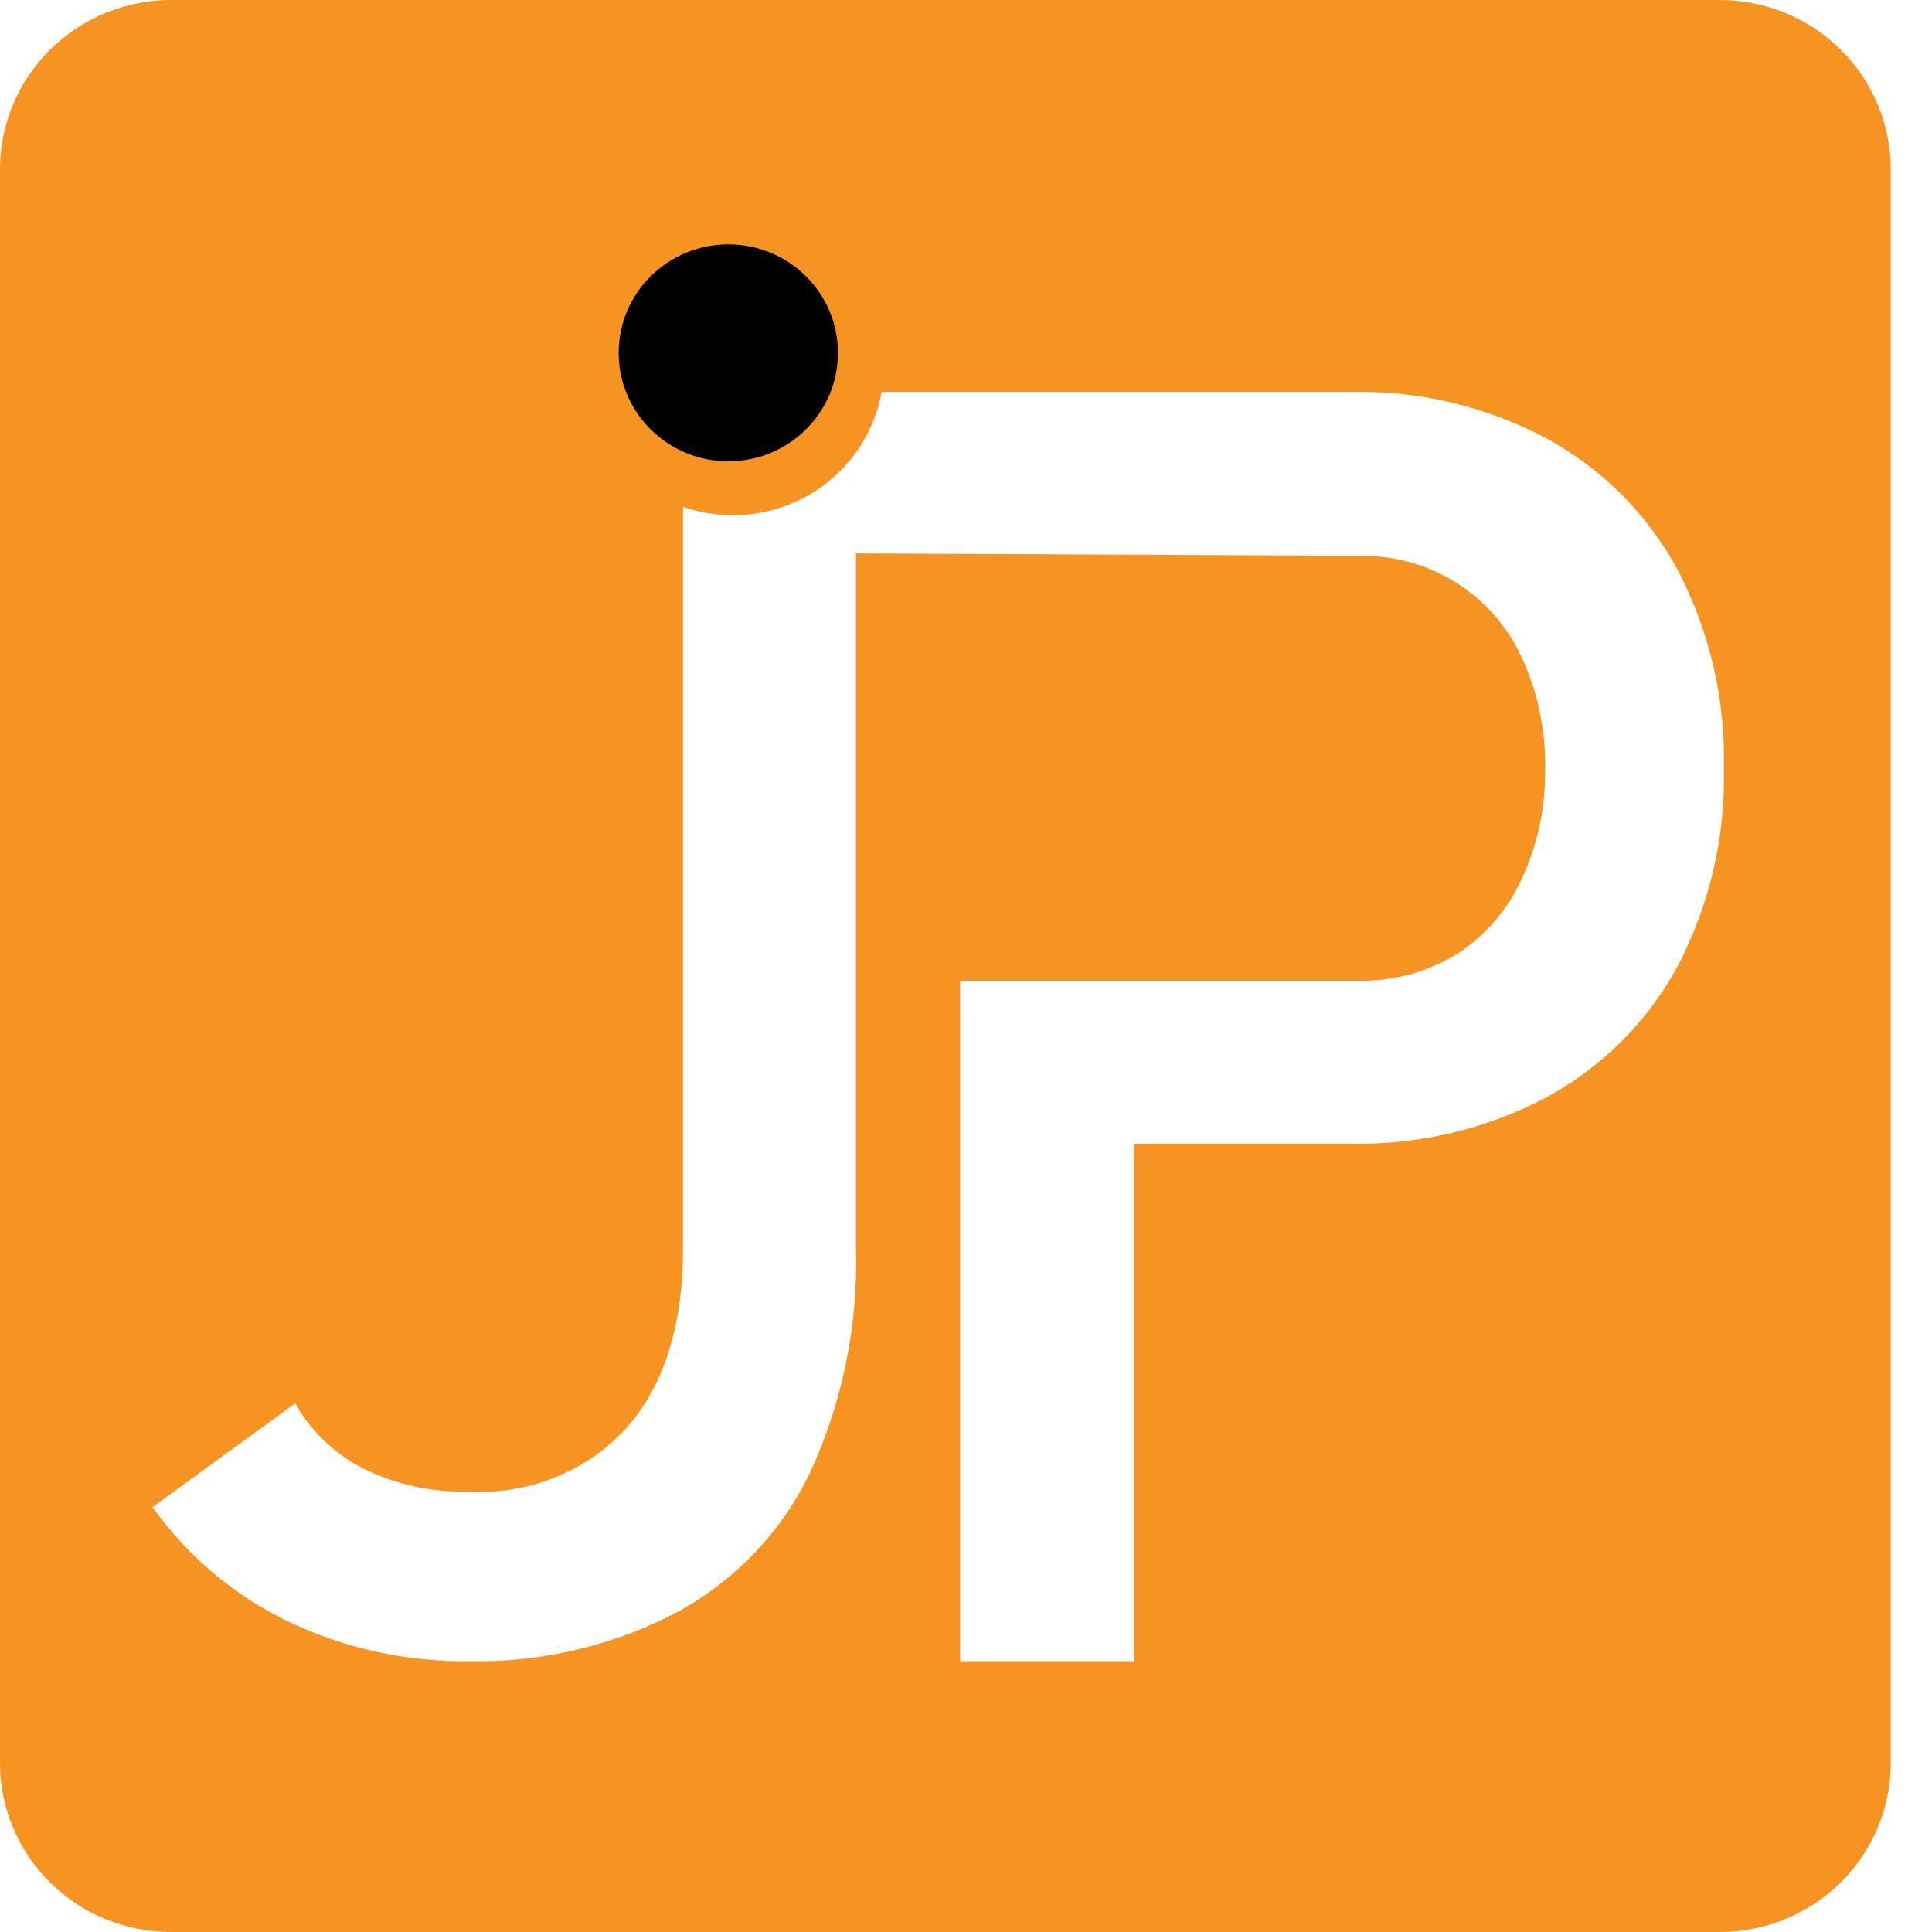 <svg width="36" height="36" viewBox="0 0 36 36" fill="none" xmlns="http://www.w3.org/2000/svg">
<path d="M32.043 0H3.189C2.343 0 1.532 0.332 0.934 0.924C0.336 1.516 0 2.318 0 3.155V32.849C0 33.684 0.336 34.486 0.933 35.077C1.53 35.668 2.341 36 3.185 36H32.043C32.462 36.001 32.876 35.919 33.262 35.761C33.649 35.604 34.001 35.372 34.297 35.08C34.593 34.787 34.828 34.44 34.988 34.058C35.149 33.676 35.232 33.266 35.232 32.852V3.155C35.232 2.318 34.896 1.516 34.298 0.924C33.7 0.332 32.889 0 32.043 0ZM31.263 17.998C30.706 19.031 29.857 19.881 28.82 20.445C27.701 21.038 26.447 21.336 25.178 21.31H21.137V30.954H17.891V18.274H25.288C25.938 18.29 26.579 18.12 27.135 17.786C27.669 17.444 28.092 16.957 28.352 16.383C28.655 15.738 28.804 15.032 28.79 14.321C28.804 13.605 28.655 12.895 28.352 12.244C28.085 11.663 27.65 11.174 27.102 10.838C26.554 10.502 25.917 10.335 25.273 10.357L15.95 10.312V23.268C15.989 24.697 15.7 26.116 15.105 27.419C14.58 28.522 13.717 29.435 12.64 30.029C11.445 30.662 10.105 30.98 8.75 30.954C7.575 30.97 6.414 30.715 5.357 30.208C4.351 29.72 3.487 28.989 2.842 28.082L5.5 26.151C5.798 26.676 6.246 27.102 6.789 27.374C7.398 27.67 8.072 27.813 8.75 27.792C9.298 27.823 9.846 27.732 10.353 27.525C10.861 27.319 11.315 27.002 11.682 26.598C12.38 25.804 12.73 24.685 12.727 23.242V9.443C13.112 9.577 13.521 9.626 13.927 9.588C14.334 9.549 14.726 9.424 15.079 9.22C15.431 9.016 15.734 8.739 15.967 8.408C16.2 8.077 16.358 7.7 16.429 7.302H25.186C26.456 7.277 27.71 7.577 28.828 8.175C29.866 8.743 30.715 9.599 31.27 10.636C31.861 11.775 32.154 13.042 32.122 14.321C32.152 15.599 31.856 16.863 31.263 17.998Z" fill="#F79421"/>
<path d="M13.571 8.596C14.7 8.596 15.614 7.691 15.614 6.575C15.614 5.459 14.7 4.554 13.571 4.554C12.443 4.554 11.528 5.459 11.528 6.575C11.528 7.691 12.443 8.596 13.571 8.596Z" fill="black"/>
</svg>
